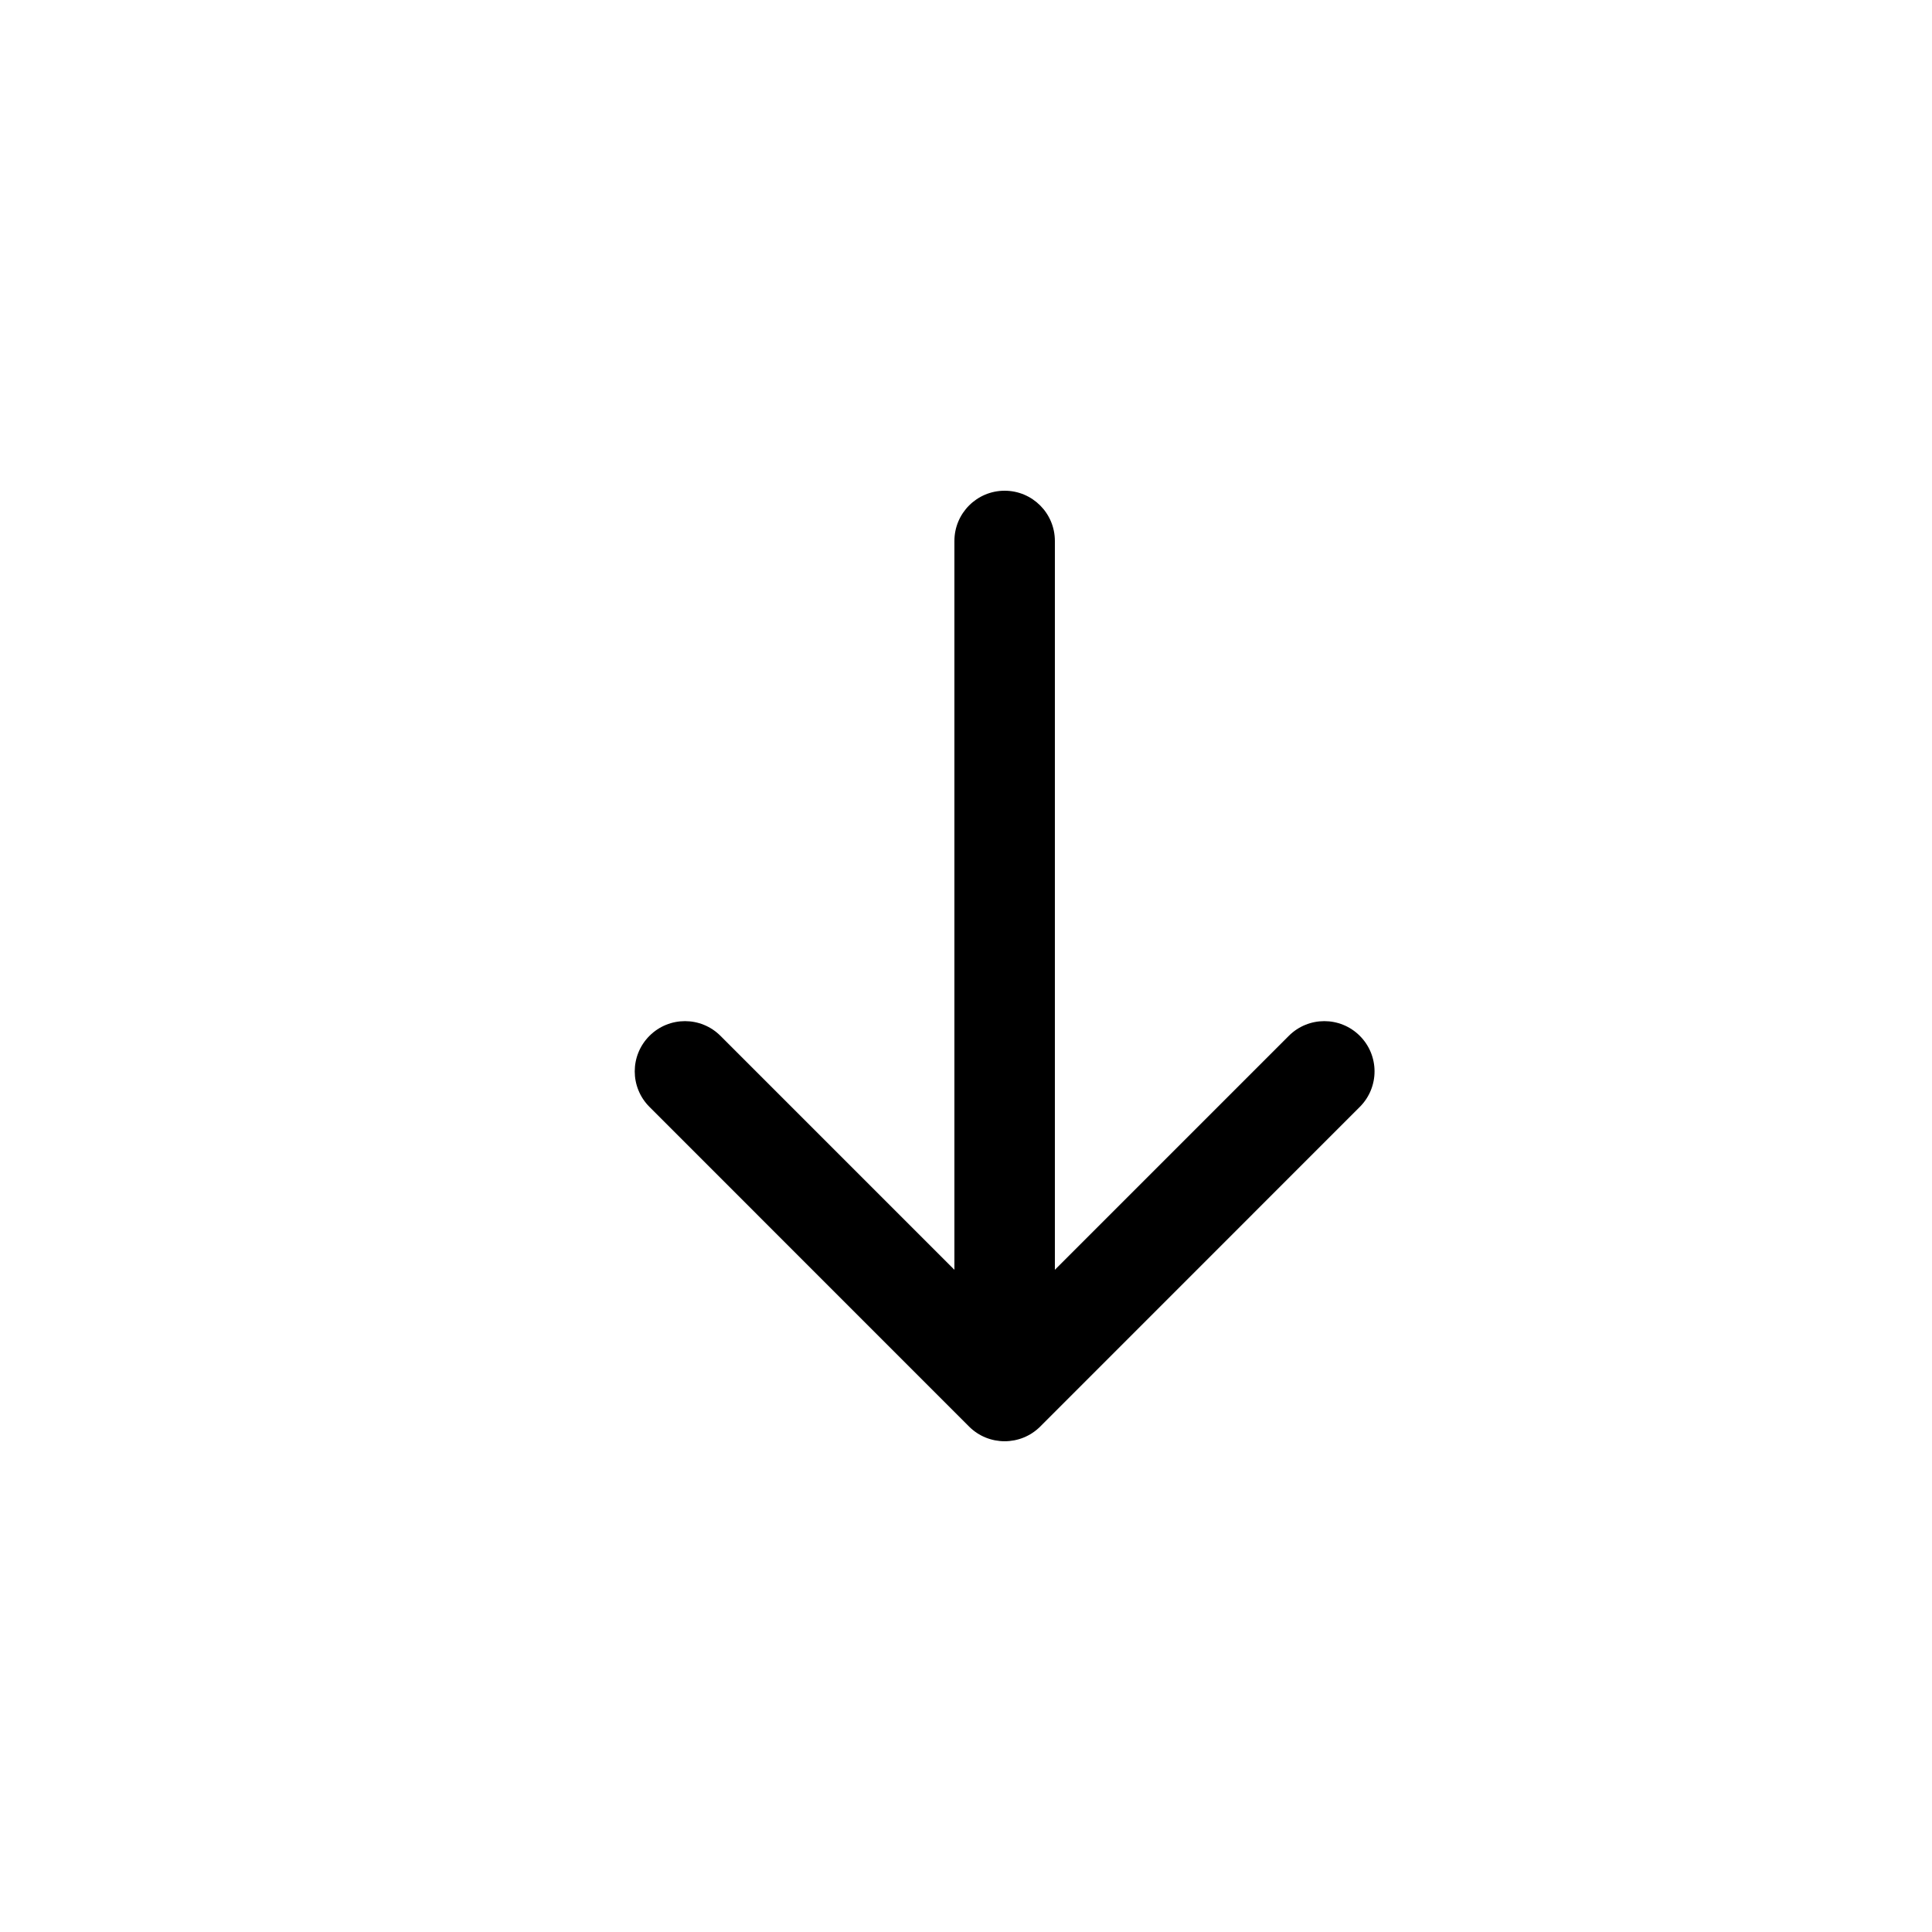 <svg width="25" height="25" viewBox="0 0 25 25" fill="inherit" xmlns="http://www.w3.org/2000/svg">
<path d="M13.65 7C13.65 6.641 13.359 6.35 13 6.35C12.641 6.35 12.35 6.641 12.35 7L13.65 7ZM12.54 18.46C12.794 18.713 13.206 18.713 13.46 18.46L17.596 14.323C17.85 14.069 17.85 13.658 17.596 13.404C17.342 13.15 16.931 13.15 16.677 13.404L13 17.081L9.323 13.404C9.069 13.15 8.658 13.15 8.404 13.404C8.15 13.658 8.15 14.069 8.404 14.323L12.54 18.46ZM12.35 7L12.35 18L13.65 18L13.65 7L12.35 7Z" fill="inherit"/>
</svg>
